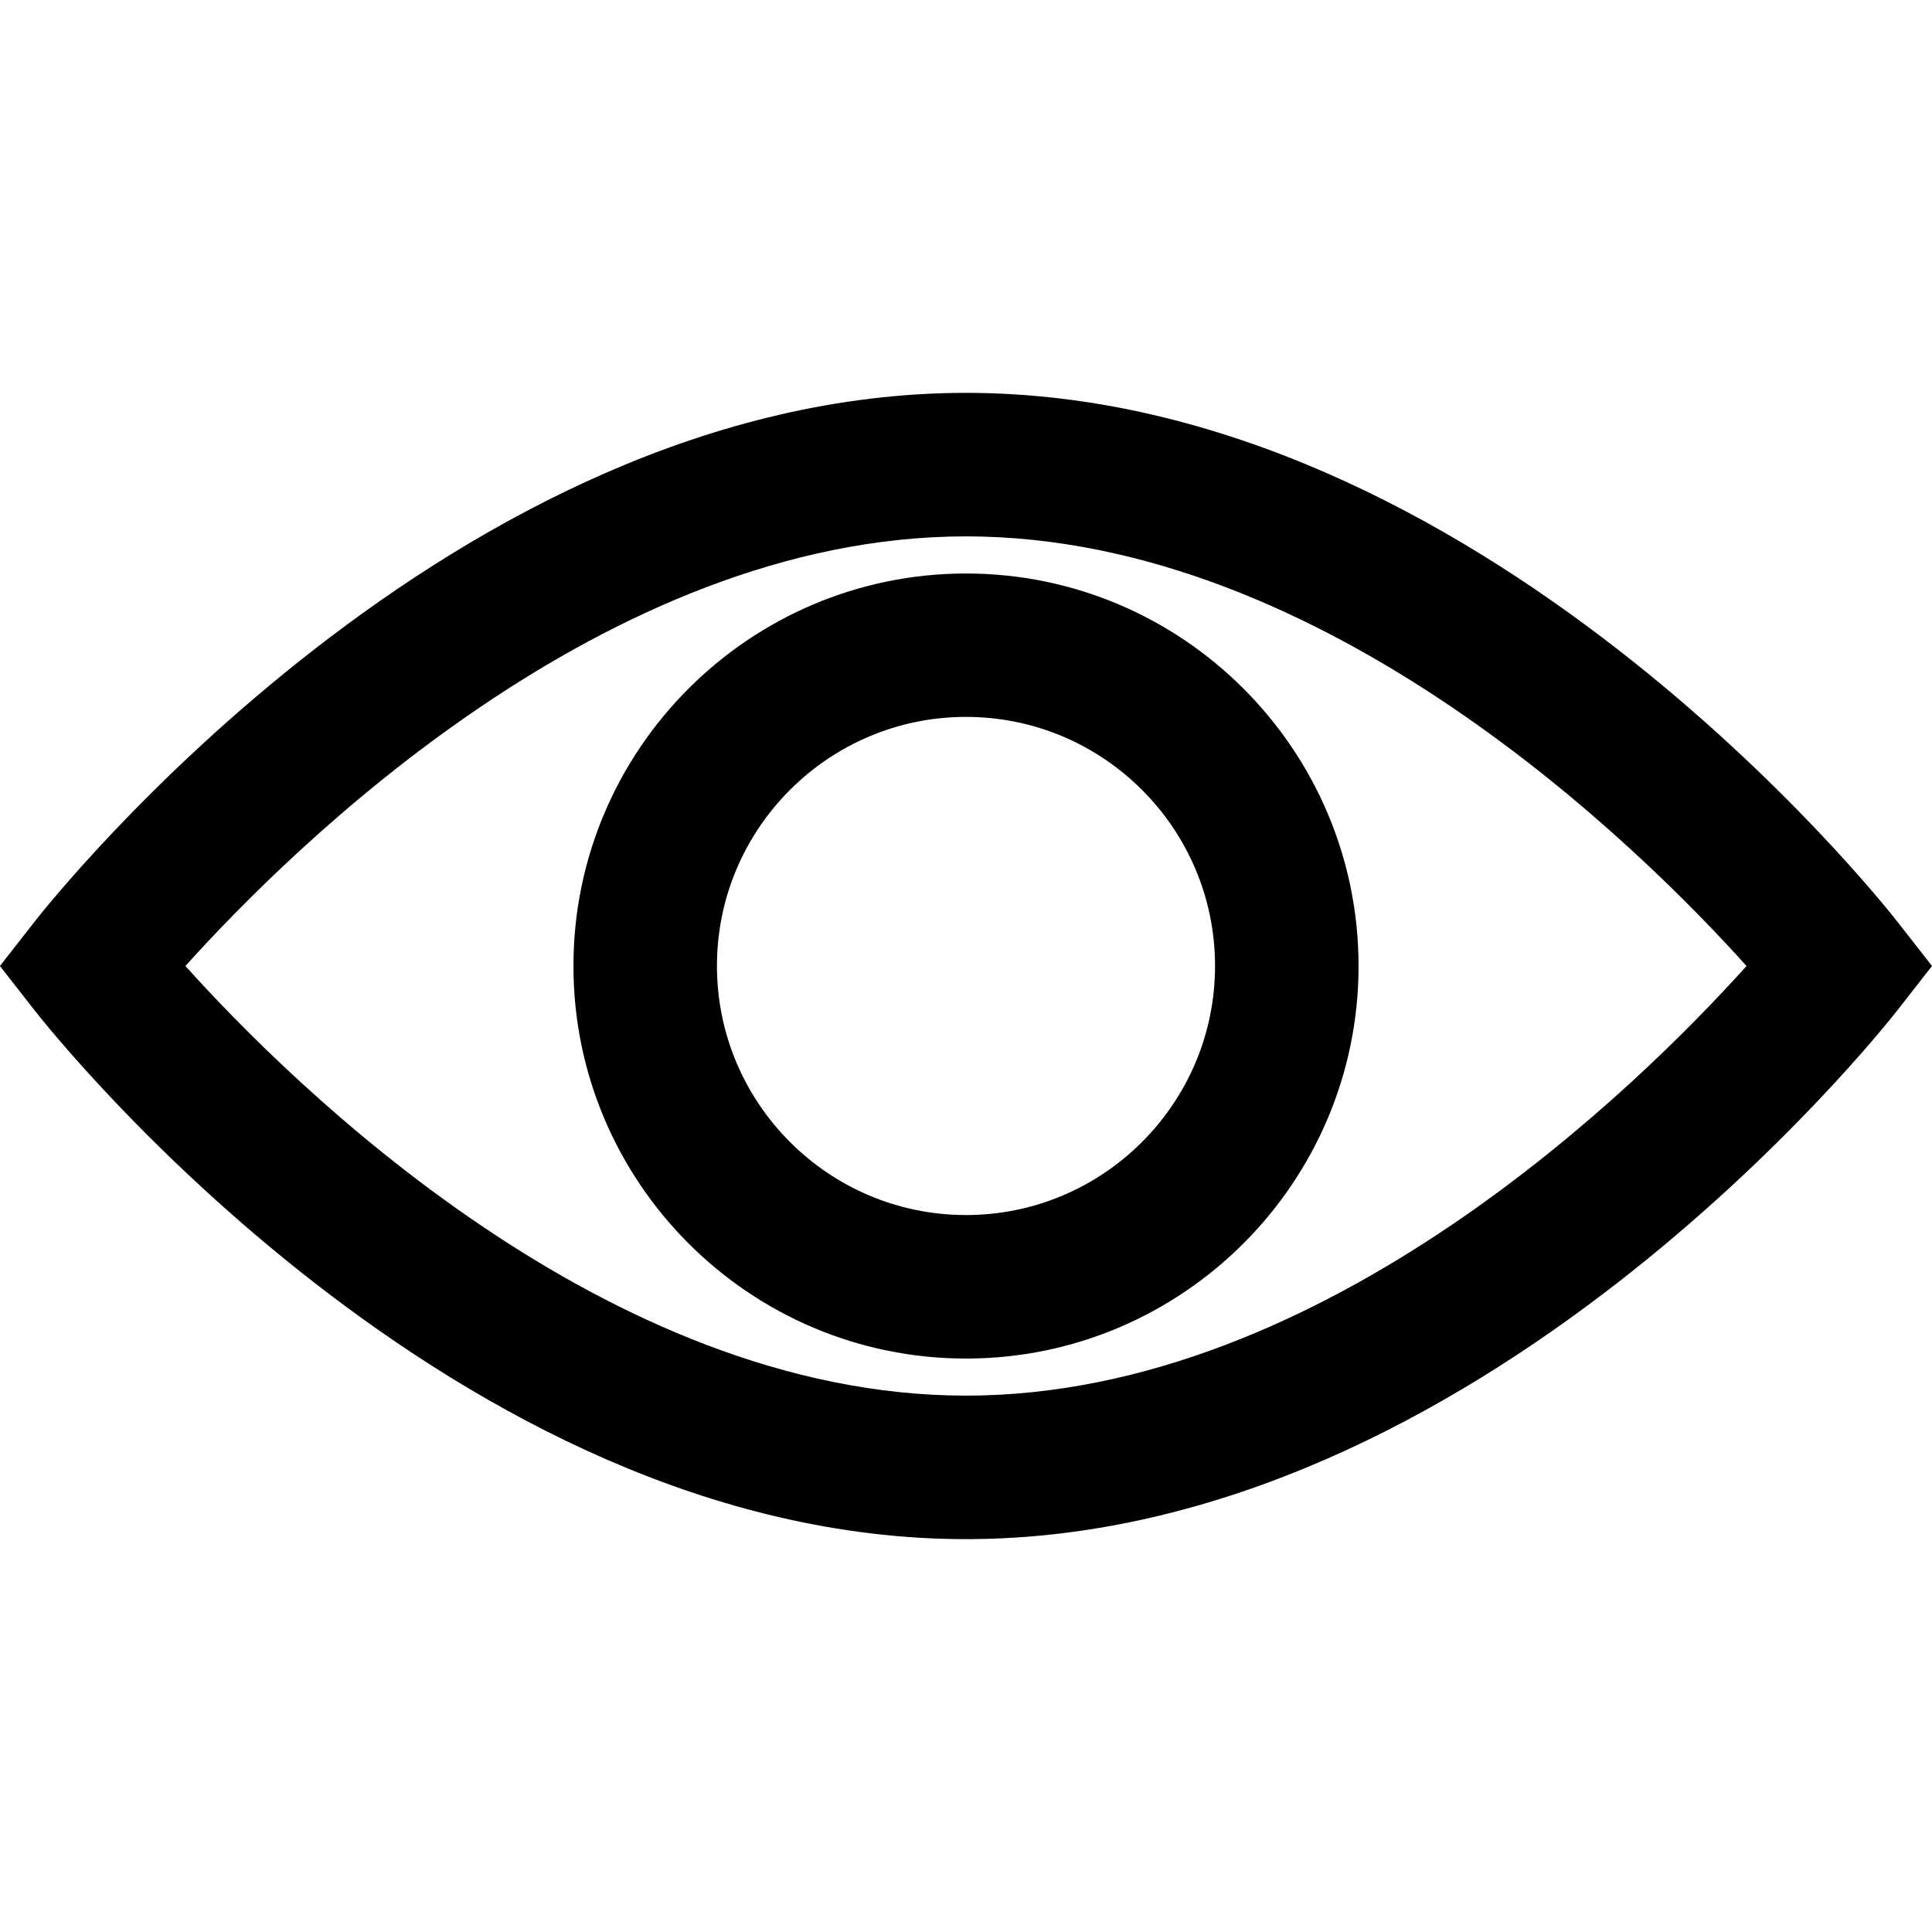 <!-- Generated by IcoMoon.io -->
<svg version="1.1" xmlns="http://www.w3.org/2000/svg" width="25" height="25" viewBox="0 0 32 32">
<title>view</title>
<path d="M31.428 15.268c-0.28-0.358-6.943-8.761-15.428-8.761s-15.149 8.403-15.429 8.761l-0.572 0.732 0.572 0.732c0.28 0.358 6.943 8.761 15.429 8.761s15.148-8.403 15.428-8.761l0.572-0.732-0.572-0.732zM16 23.116c-5.968 0-11.177-5.167-12.929-7.116 1.753-1.949 6.961-7.116 12.929-7.116s11.176 5.167 12.928 7.116c-1.753 1.949-6.962 7.116-12.928 7.116z"></path>
<path d="M16 9.499c-3.585 0-6.502 2.916-6.502 6.501s2.917 6.502 6.502 6.502 6.502-2.917 6.502-6.502c0-3.585-2.917-6.501-6.502-6.501zM16 20.125c-2.275 0-4.125-1.851-4.125-4.126s1.85-4.125 4.125-4.125c2.275 0 4.125 1.85 4.125 4.125s-1.851 4.126-4.125 4.126z"></path>
</svg>
